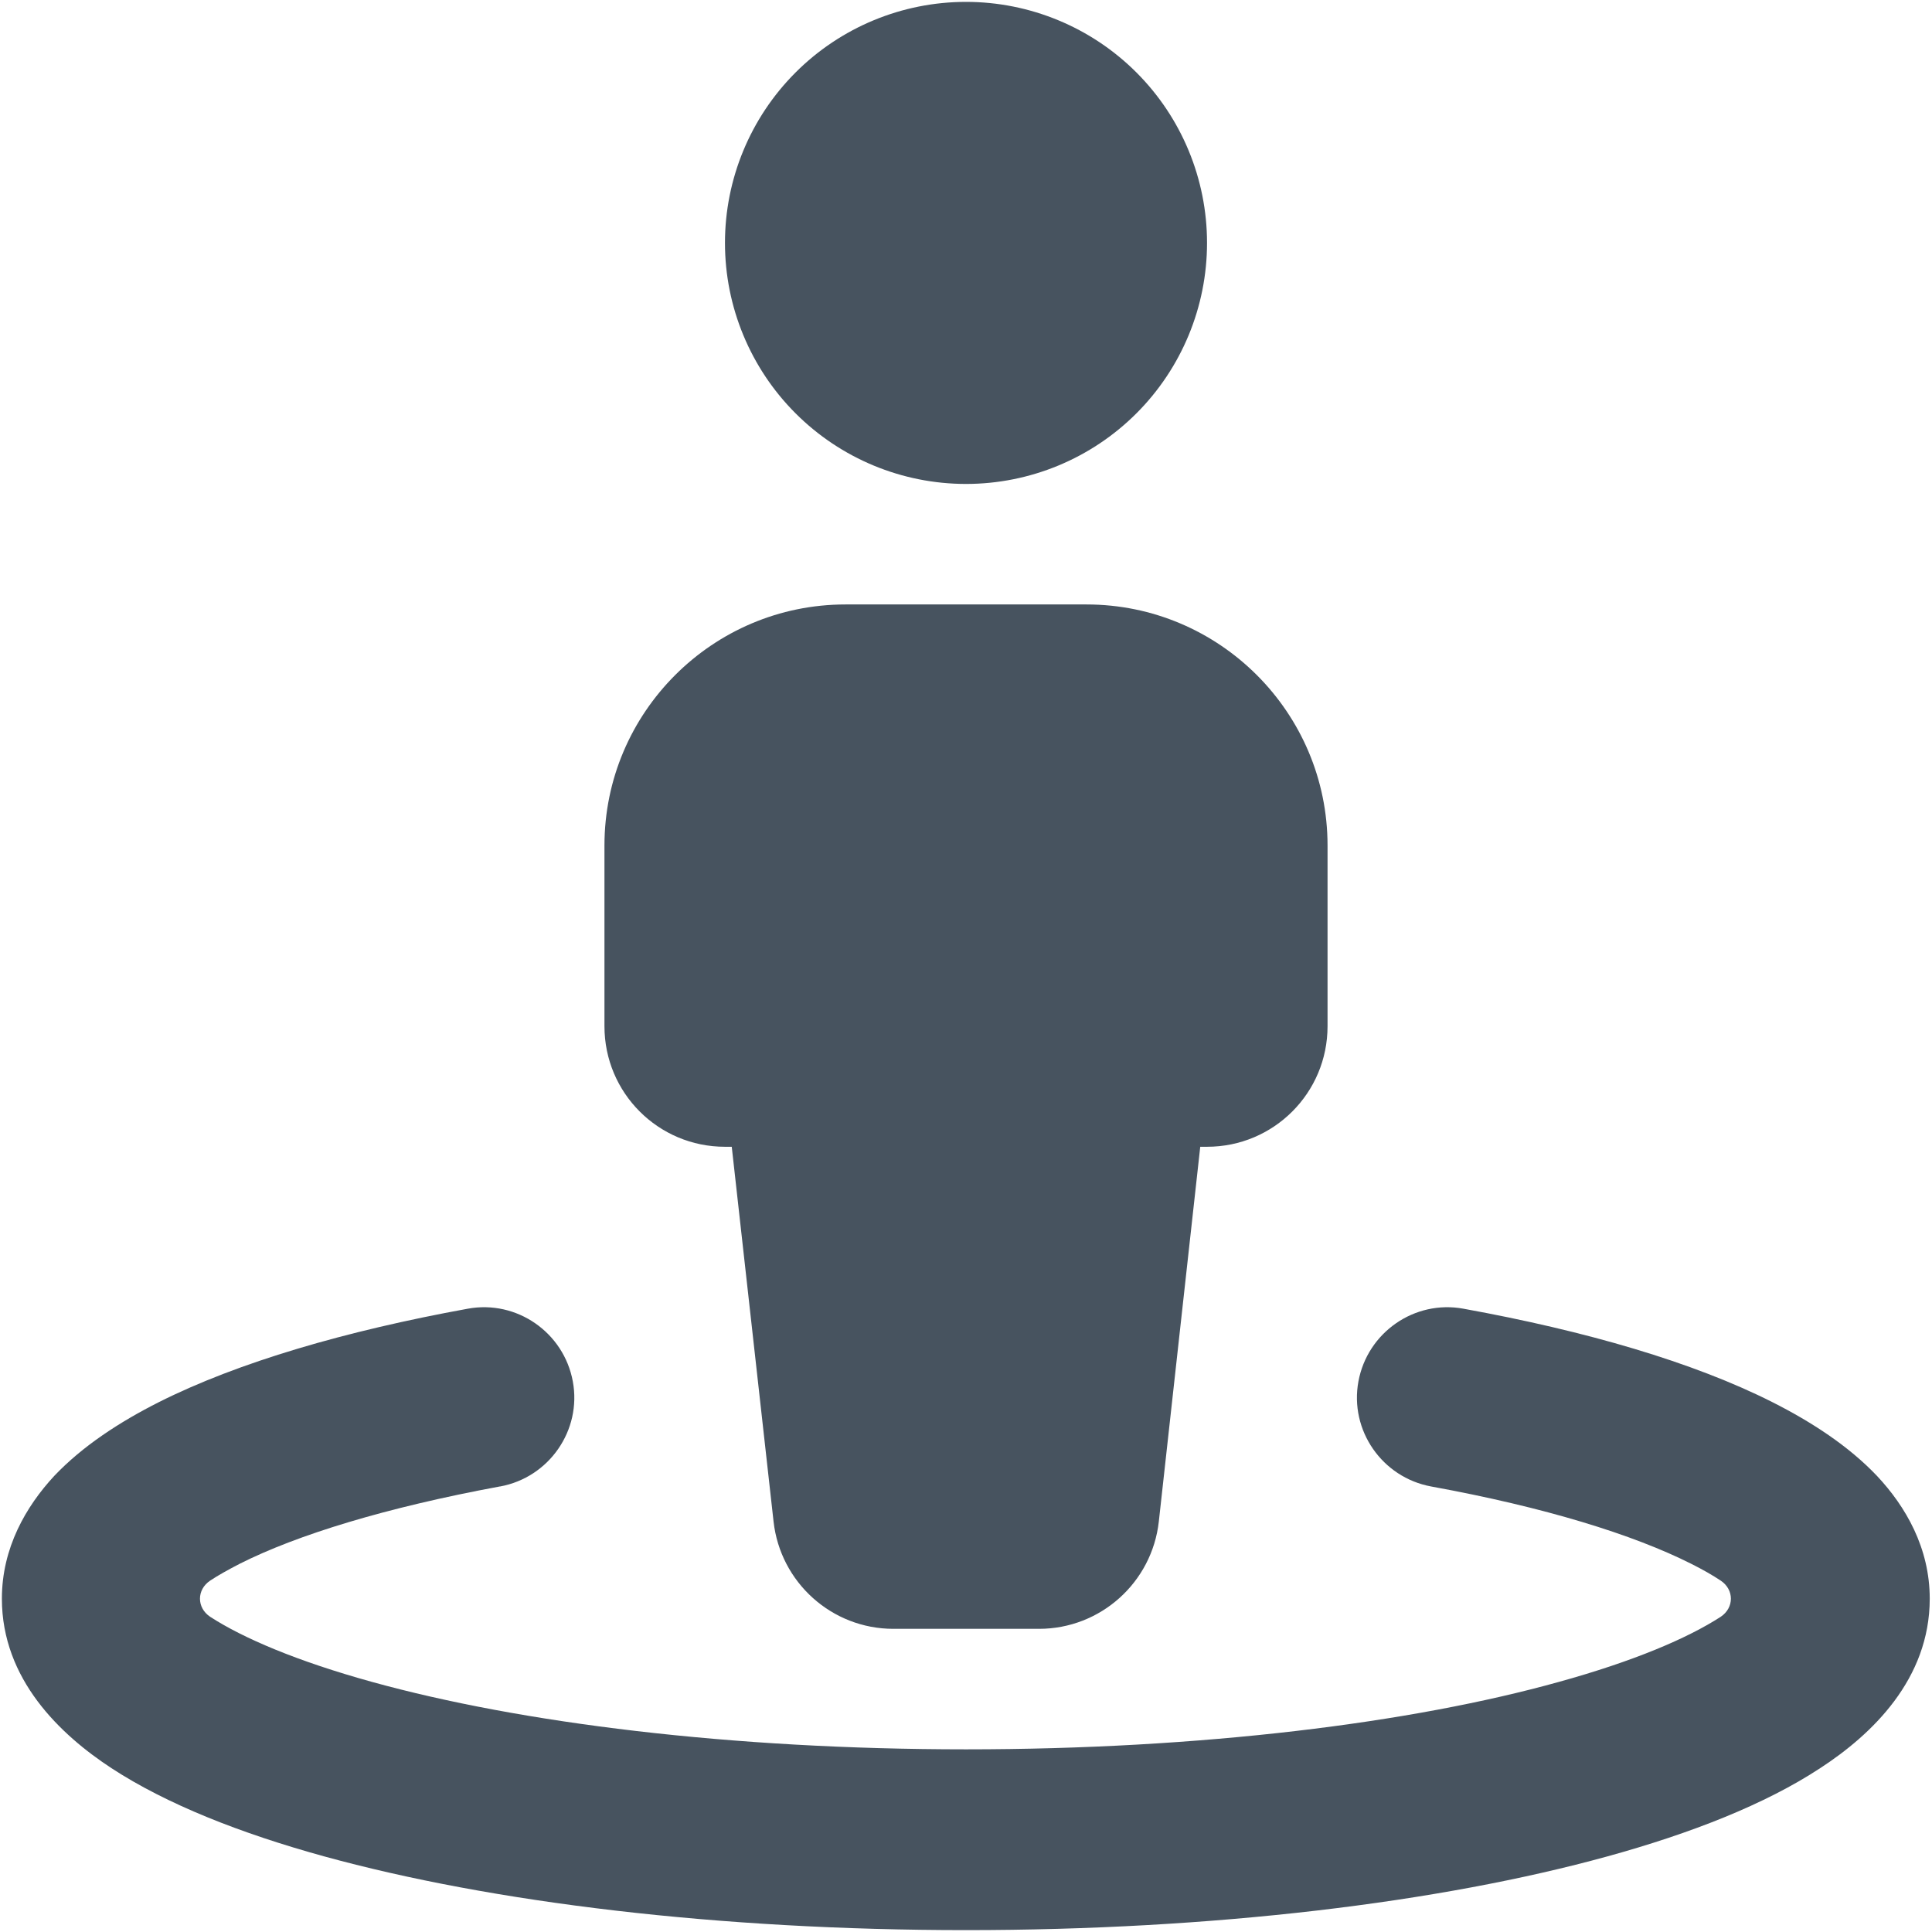 <svg width="513" height="513" viewBox="0 0 513 513" fill="none" xmlns="http://www.w3.org/2000/svg">
<g clip-path="url(#clip0_104_2666)">
<path d="M320.5 64.5C320.5 47.526 313.757 31.247 301.755 19.245C289.752 7.243 273.474 0.5 256.5 0.5C239.526 0.5 223.247 7.243 211.245 19.245C199.243 31.247 192.5 47.526 192.5 64.5C192.5 81.474 199.243 97.752 211.245 109.755C223.247 121.757 239.526 128.5 256.5 128.5C273.474 128.5 289.752 121.757 301.755 109.755C313.757 97.752 320.5 81.474 320.5 64.5ZM224.5 160.5C189.2 160.5 160.5 189.2 160.5 224.5V272.5C160.5 290.2 174.8 304.5 192.5 304.5H194.3L205.4 404C207.2 420.2 220.9 432.5 237.2 432.5H275.9C292.2 432.5 305.9 420.2 307.7 404L318.7 304.5H320.5C338.2 304.5 352.5 290.2 352.5 272.5V224.5C352.5 189.2 323.8 160.5 288.5 160.5H224.5ZM132.8 394.7C145.8 392.3 154.5 379.8 152.1 366.8C149.7 353.8 137.2 345.1 124.2 347.5C91.8 353.4 63.3 361.7 42.2 372.3C31.7 377.6 21.9 384 14.4 391.9C6.9 400 0.5 411 0.5 424.5C0.5 445.9 16 460.6 29.6 469.5C44.3 479.1 63.9 486.8 86 492.9C130.7 505.2 190.9 512.5 256.5 512.5C322.1 512.5 382.3 505.2 426.9 492.9C449 486.8 468.7 479.1 483.3 469.5C497 460.6 512.4 445.9 512.4 424.5C512.4 411 506 400 498.4 391.9C490.9 384 481.1 377.6 470.6 372.3C449.6 361.7 421.1 353.4 388.6 347.5C375.6 345.1 363.1 353.8 360.7 366.8C358.3 379.8 367 392.3 380 394.7C410.2 400.2 433.7 407.5 449 415.2C452.2 416.8 454.8 418.3 456.9 419.7C460.5 422.1 460.5 426.9 456.9 429.3C448.1 435 433.8 441.1 413.9 446.6C374.8 457.5 319 464.5 256.5 464.5C194 464.5 138.2 457.5 98.8 446.6C78.9 441.1 64.6 435 55.8 429.3C52.2 426.9 52.2 422.1 55.8 419.7C57.9 418.3 60.6 416.8 63.7 415.2C79 407.5 102.5 400.3 132.7 394.7H132.8Z" fill="#47535F"/>
</g>
<defs>
<clipPath id="clip0_104_2666">
<rect width="512" height="512" fill="white" transform="translate(0.5 0.5)"/>
</clipPath>
</defs>
</svg>
